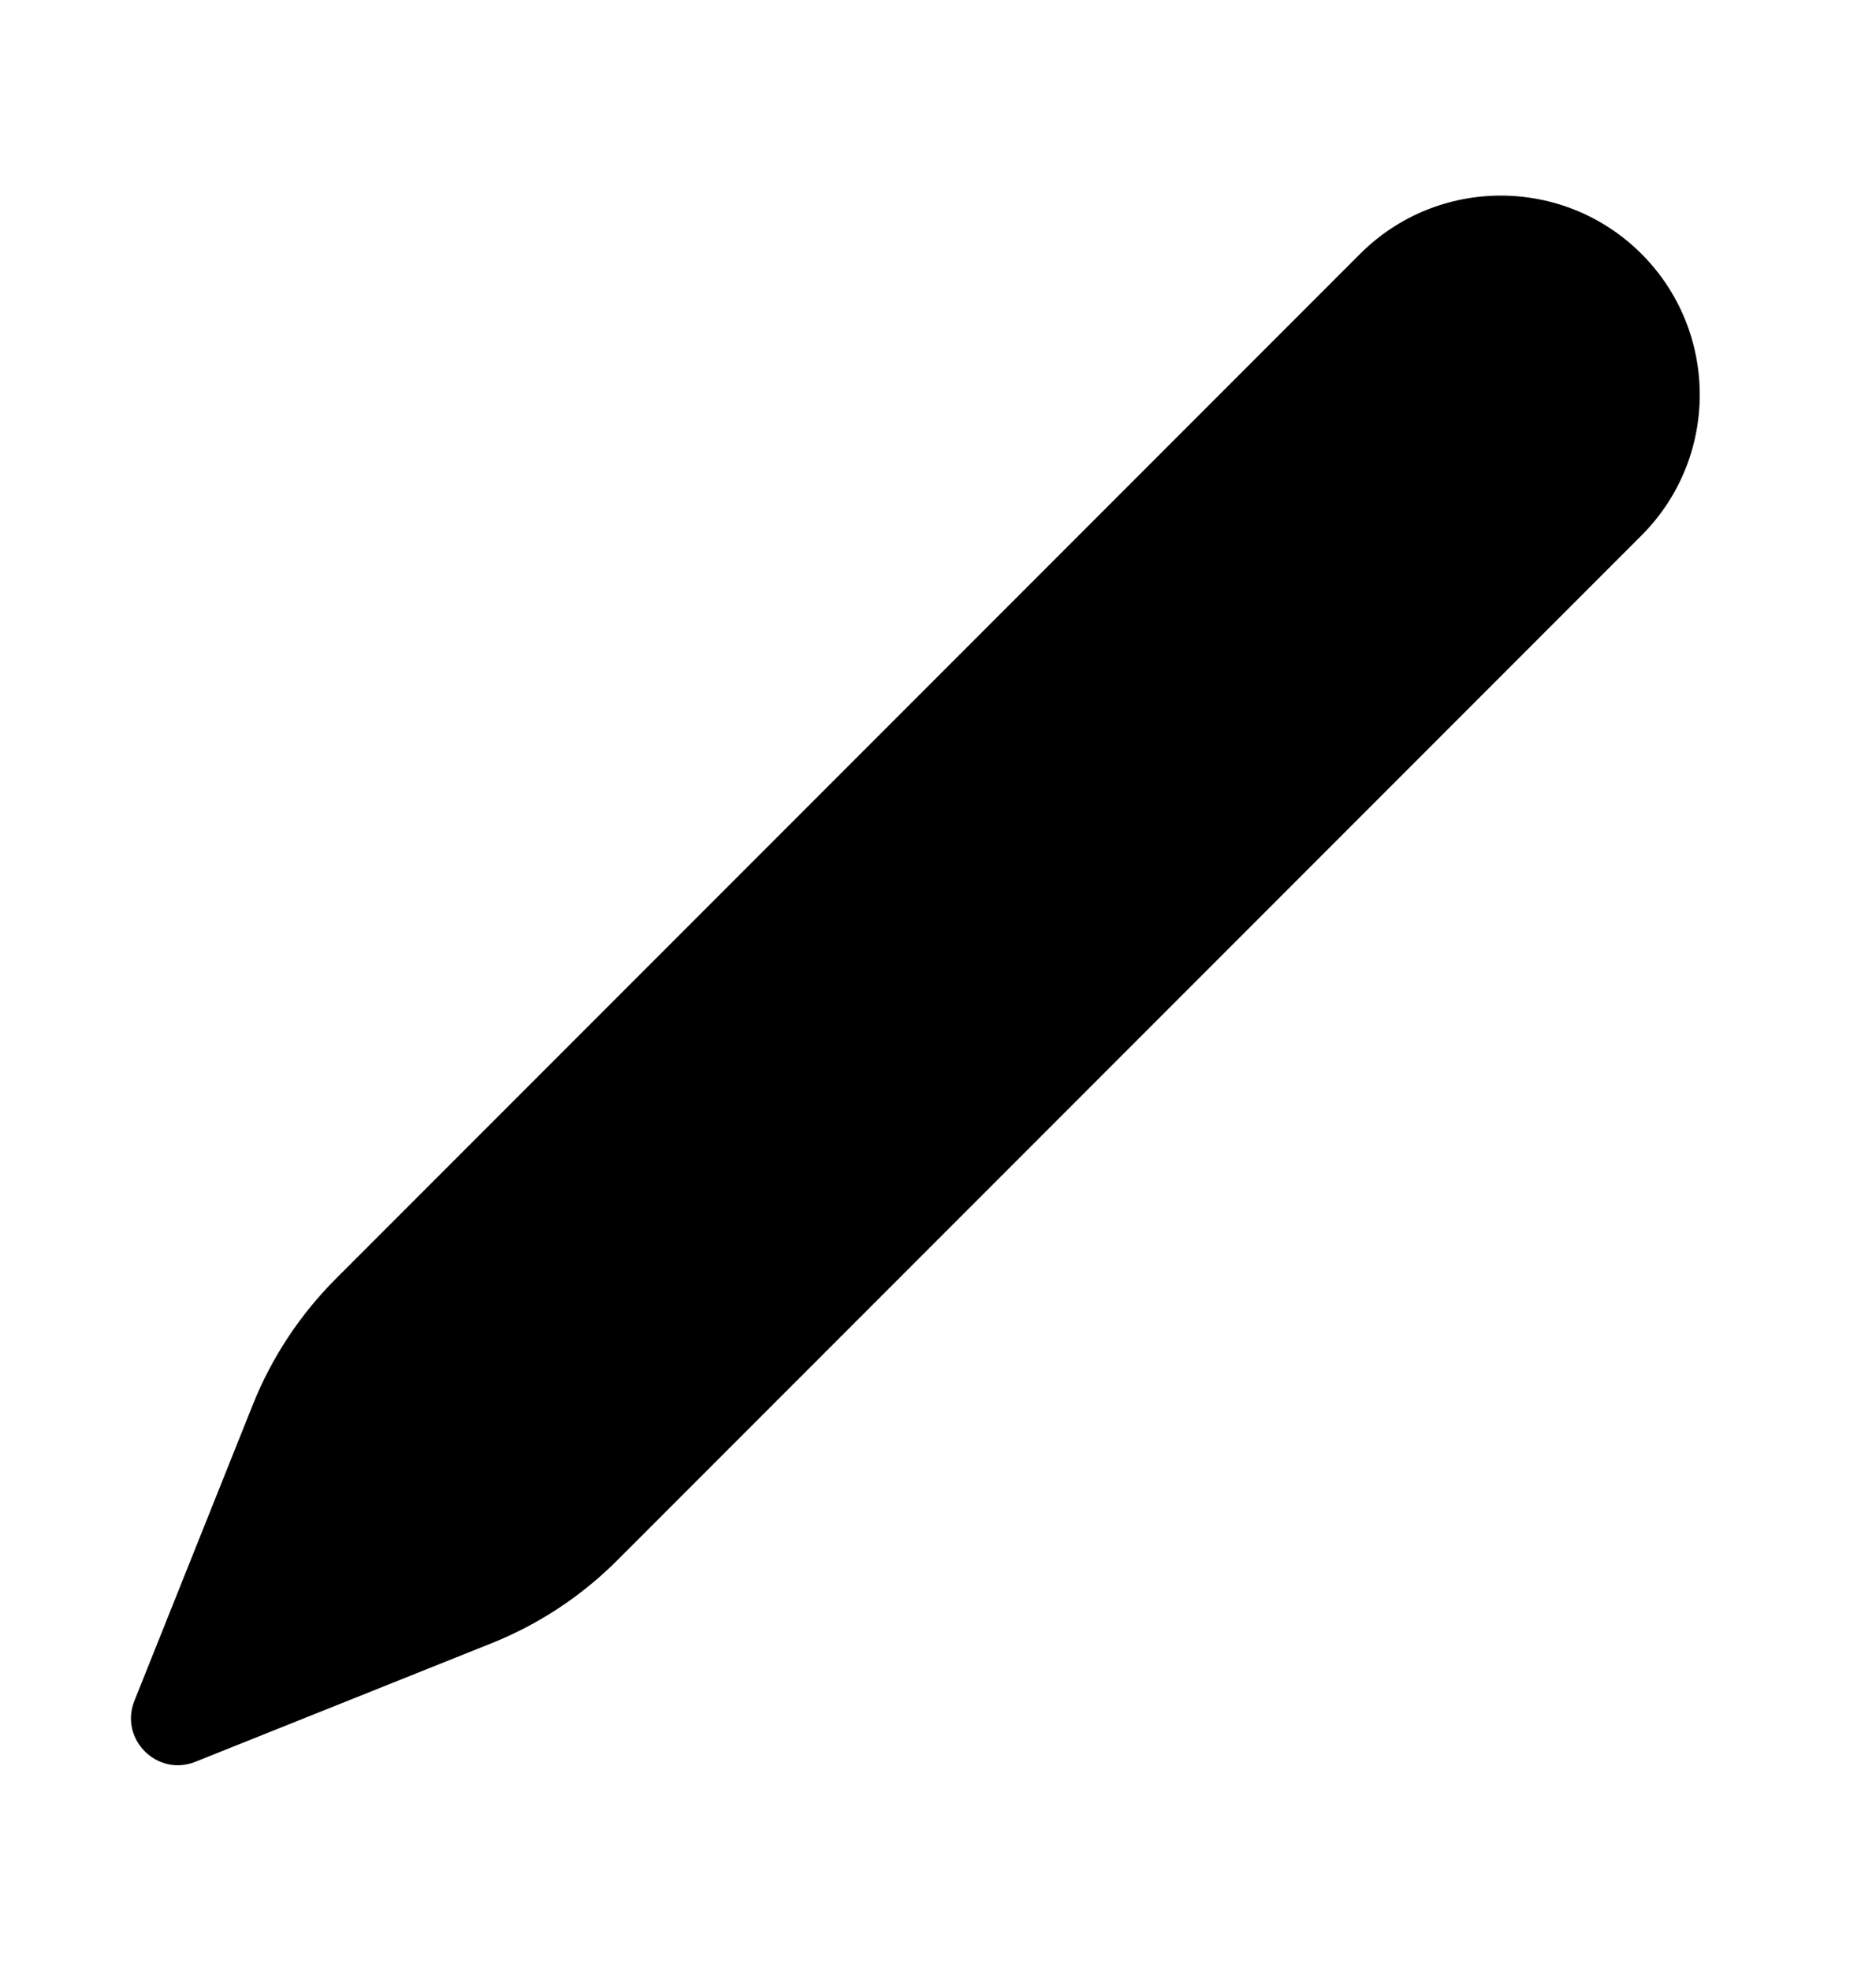 <svg width="20" height="21" viewBox="0 0 20 21" fill="none" xmlns="http://www.w3.org/2000/svg">
<path d="M2.695 14.967L1.433 18.121C1.27 18.529 1.675 18.934 2.083 18.771L5.238 17.509C5.741 17.308 6.198 17.007 6.581 16.624L17.5 5.705C18.328 4.877 18.328 3.534 17.5 2.705C16.671 1.877 15.328 1.877 14.5 2.705L3.581 13.624C3.198 14.007 2.896 14.464 2.695 14.967Z" fill="black"/>
</svg>
